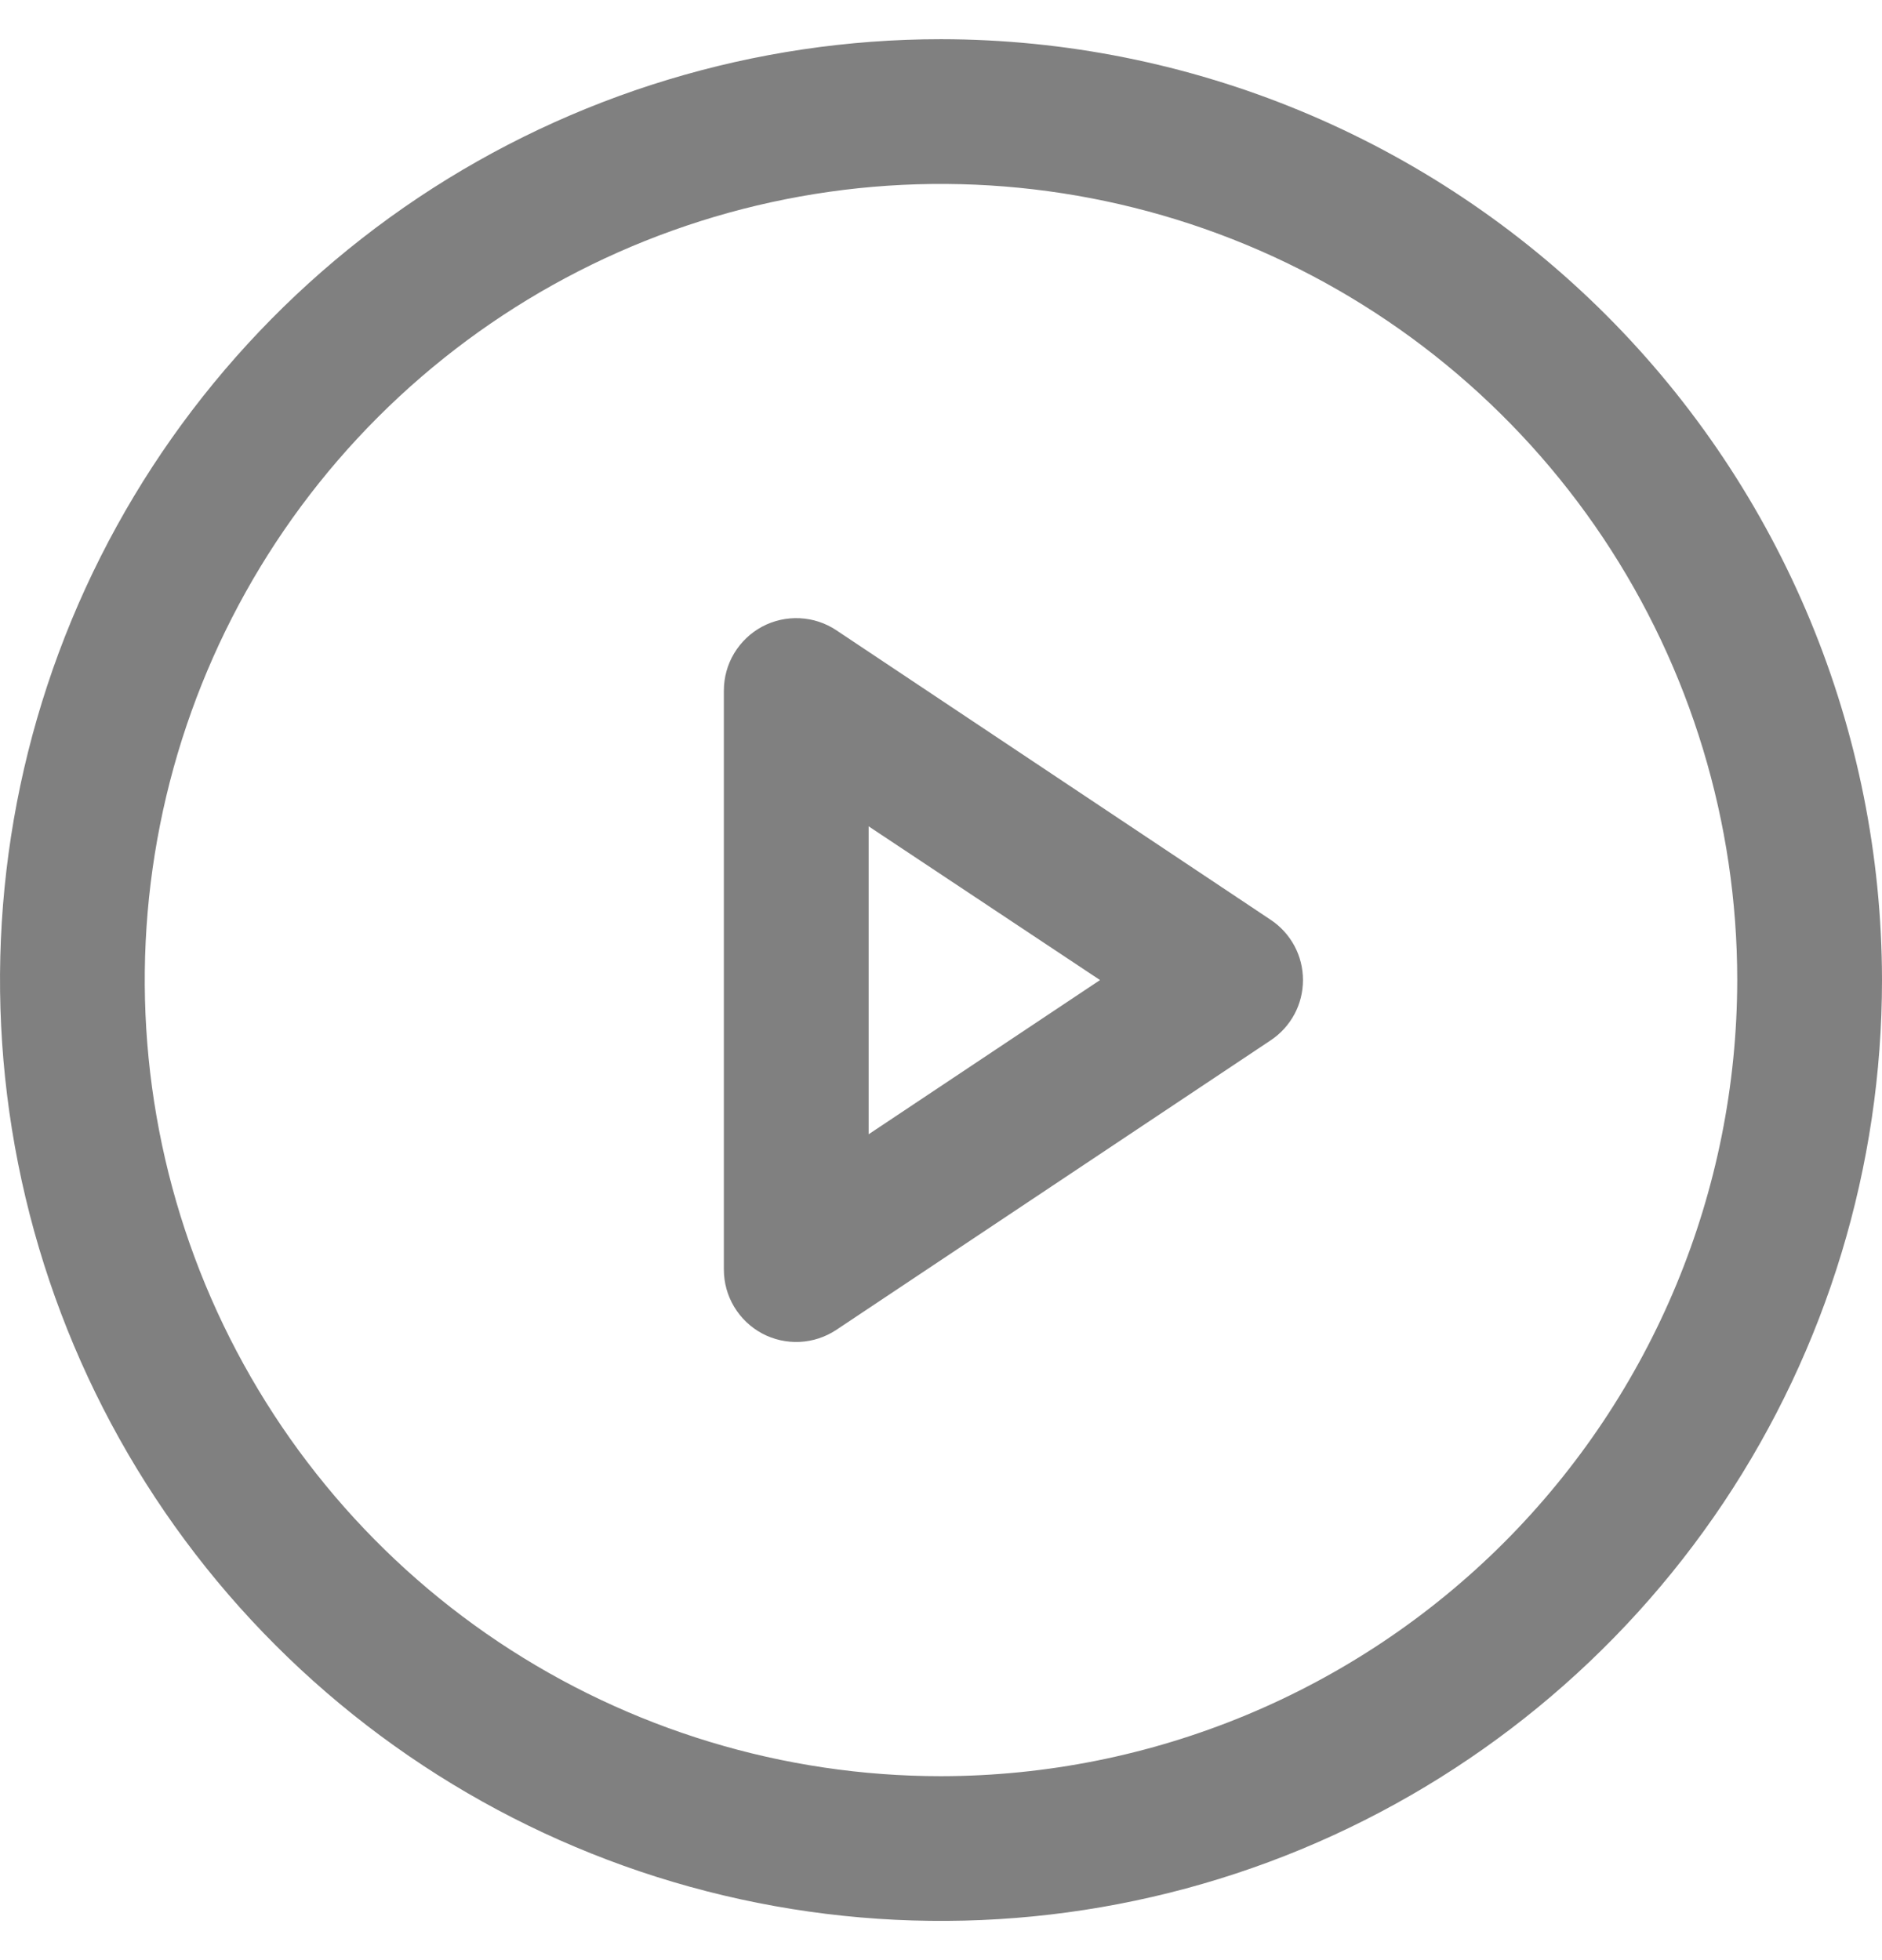 <svg width="24" height="25" viewBox="0 0 24 25" fill="none" xmlns="http://www.w3.org/2000/svg">
<path d="M12 0.5C9.627 0.5 7.307 1.204 5.333 2.522C3.36 3.841 1.822 5.715 0.913 7.908C0.005 10.101 -0.232 12.513 0.231 14.841C0.694 17.169 1.836 19.307 3.515 20.985C5.193 22.663 7.331 23.806 9.659 24.269C11.987 24.732 14.399 24.495 16.592 23.587C18.785 22.678 20.659 21.14 21.978 19.167C23.296 17.193 24 14.873 24 12.5C23.997 9.318 22.731 6.268 20.482 4.018C18.232 1.769 15.182 0.503 12 0.5ZM12 22.654C9.992 22.654 8.029 22.058 6.359 20.943C4.689 19.827 3.388 18.241 2.619 16.386C1.851 14.53 1.649 12.489 2.041 10.519C2.433 8.549 3.4 6.74 4.82 5.32C6.24 3.9 8.049 2.933 10.019 2.541C11.989 2.149 14.03 2.351 15.886 3.119C17.741 3.888 19.327 5.189 20.443 6.859C21.558 8.529 22.154 10.492 22.154 12.5C22.151 15.192 21.08 17.773 19.177 19.677C17.273 21.58 14.692 22.651 12 22.654ZM16.205 11.732L10.666 8.039C10.527 7.946 10.366 7.893 10.198 7.885C10.032 7.877 9.866 7.914 9.718 7.993C9.571 8.072 9.448 8.19 9.362 8.333C9.276 8.476 9.231 8.641 9.231 8.808V16.192C9.231 16.36 9.276 16.523 9.362 16.667C9.448 16.81 9.571 16.928 9.718 17.007C9.866 17.086 10.032 17.123 10.198 17.115C10.366 17.107 10.527 17.053 10.666 16.961L16.205 13.268C16.331 13.184 16.435 13.07 16.507 12.936C16.579 12.802 16.616 12.652 16.616 12.5C16.616 12.348 16.579 12.198 16.507 12.064C16.435 11.93 16.331 11.816 16.205 11.732ZM11.077 14.467V10.539L14.028 12.5L11.077 14.467Z" fill="#808080"/>
</svg>
